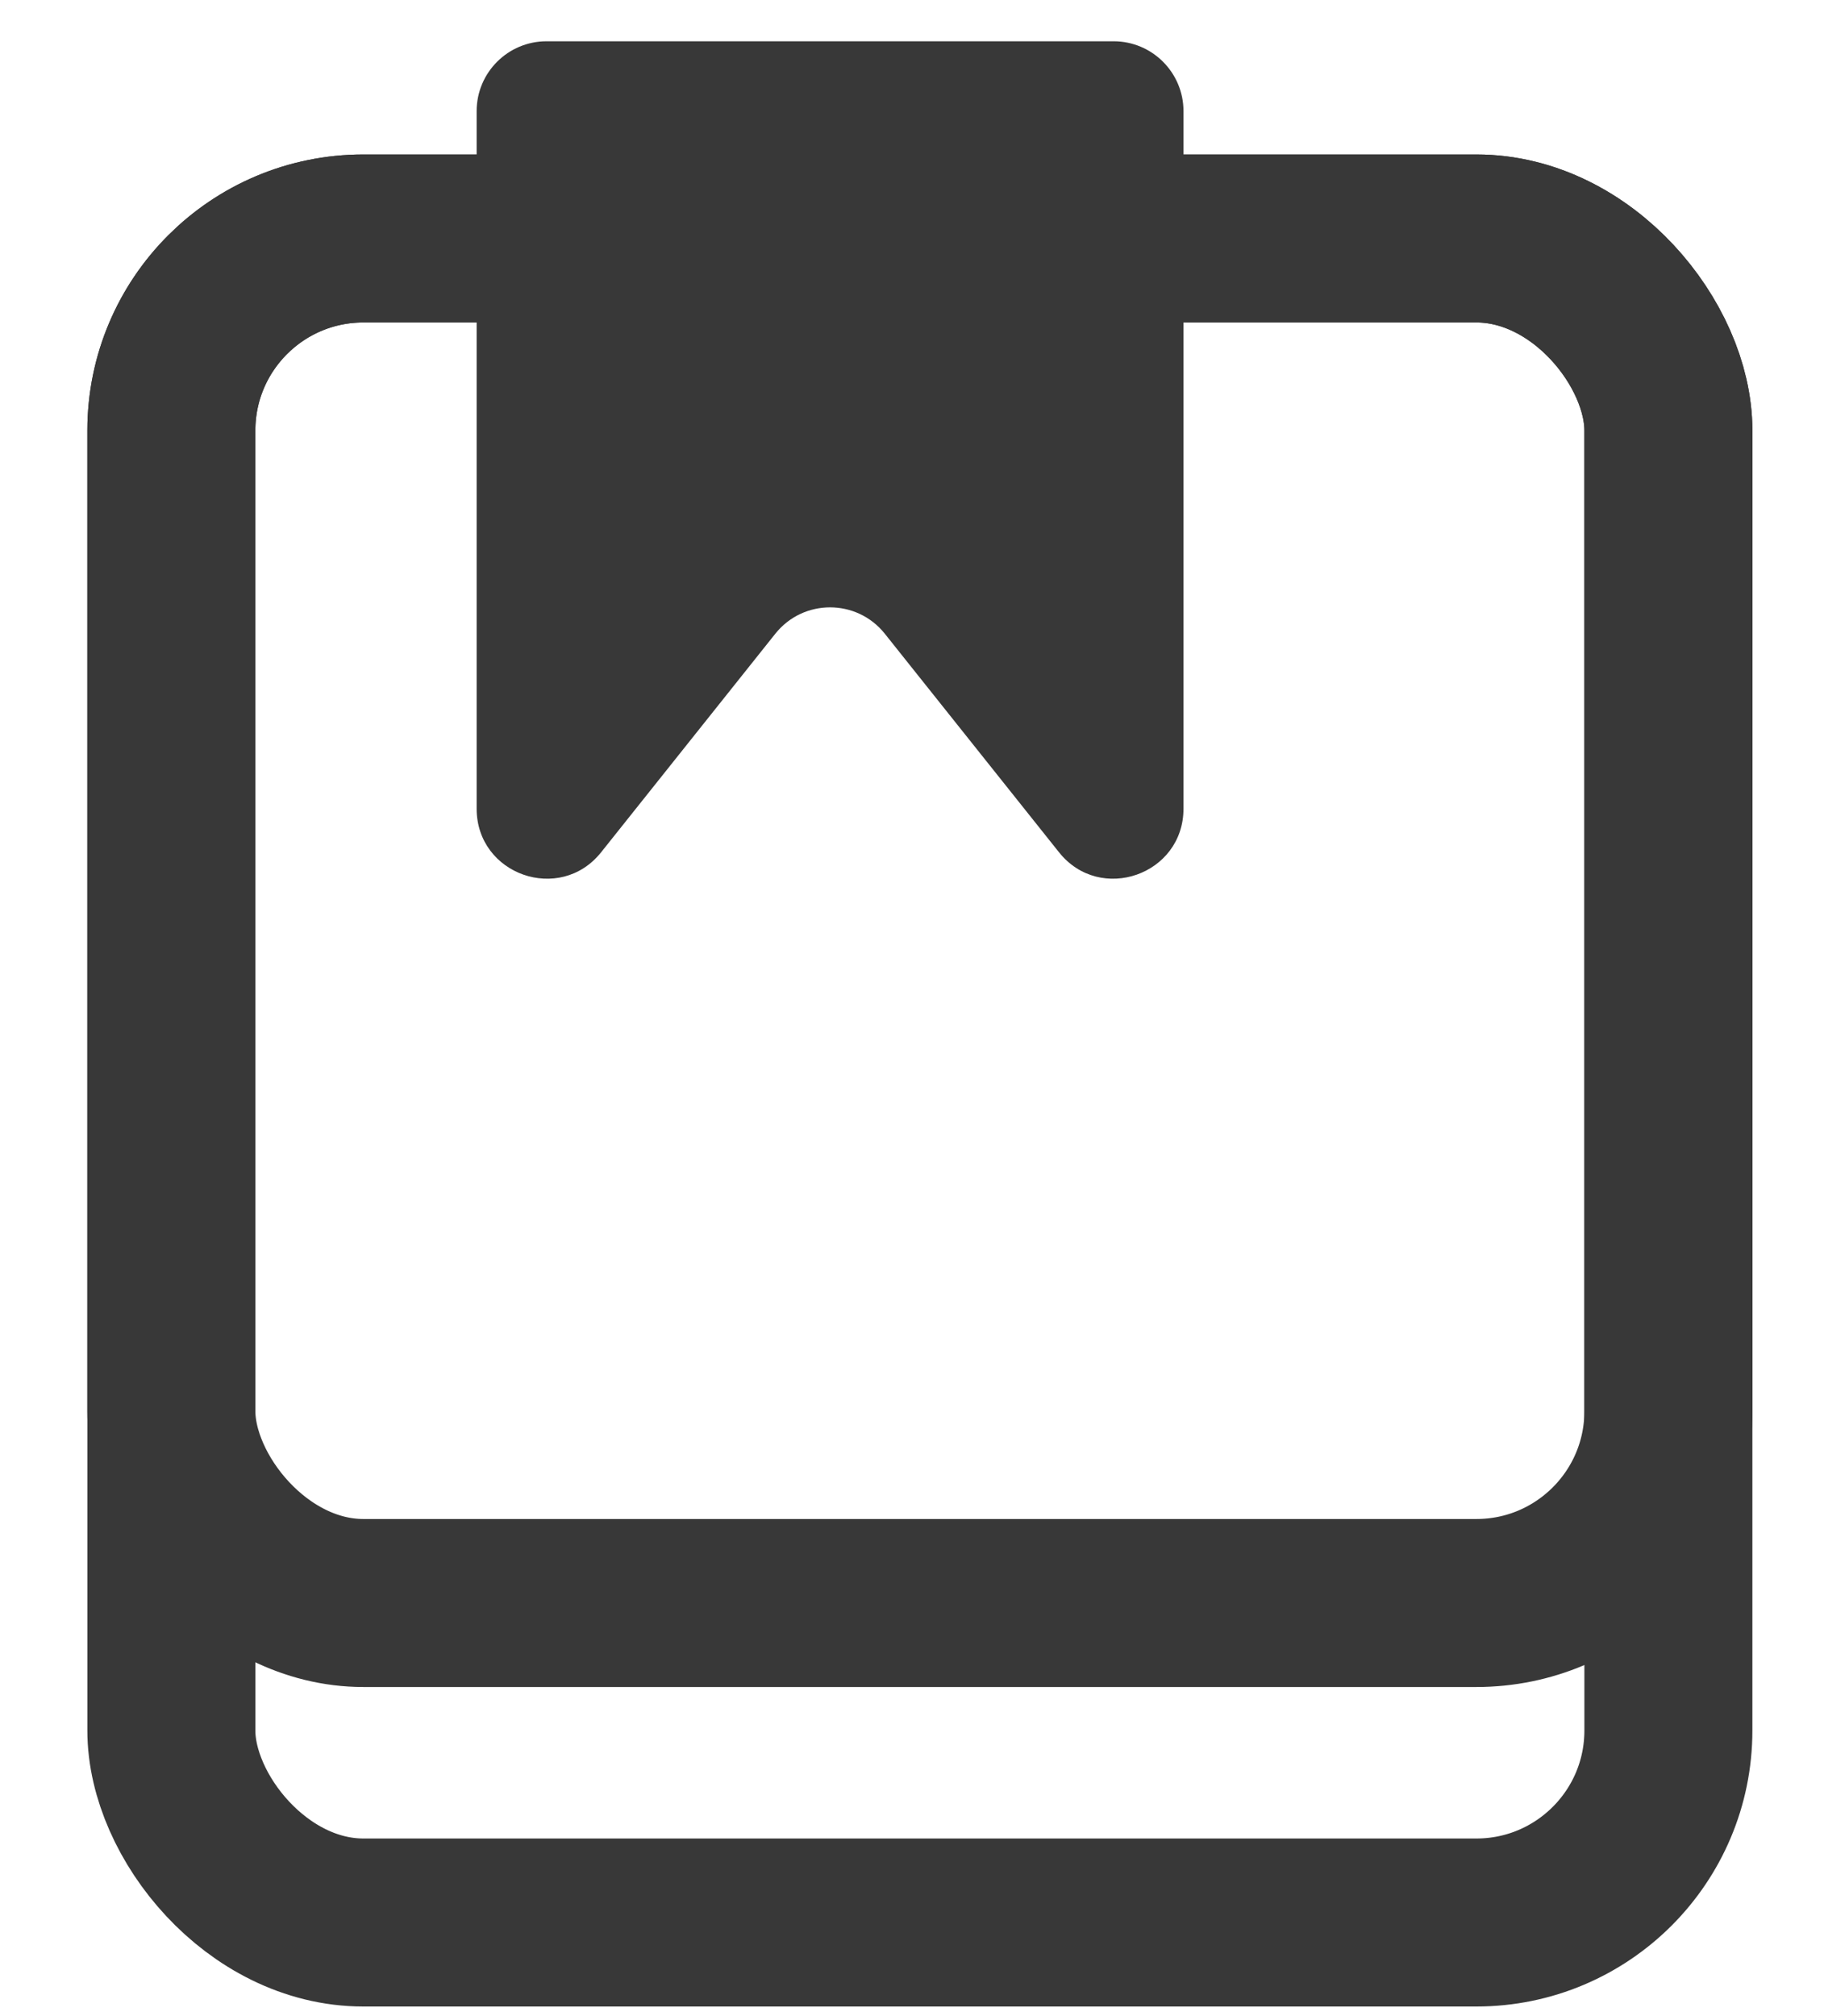 <svg width="19" height="21" viewBox="0 0 19 21" fill="none" xmlns="http://www.w3.org/2000/svg"><path d="M12.328 8.423V1.158C12.328 0.756 12.002 0.43 11.6 0.43H5.693C5.291 0.43 4.965 0.756 4.965 1.158L4.965 8.423C4.965 9.112 5.833 9.416 6.262 8.877L8.077 6.6C8.369 6.235 8.924 6.235 9.216 6.6L11.031 8.877C11.46 9.416 12.328 9.112 12.328 8.423Z" fill="#383838"></path><rect x="1.785" y="2.484" width="15.594" height="14.213" rx="2" stroke="#383838" stroke-width="1.75"></rect><rect x="1.785" y="2.484" width="15.594" height="17.541" rx="2" stroke="#383838" stroke-width="1.75"></rect></svg>